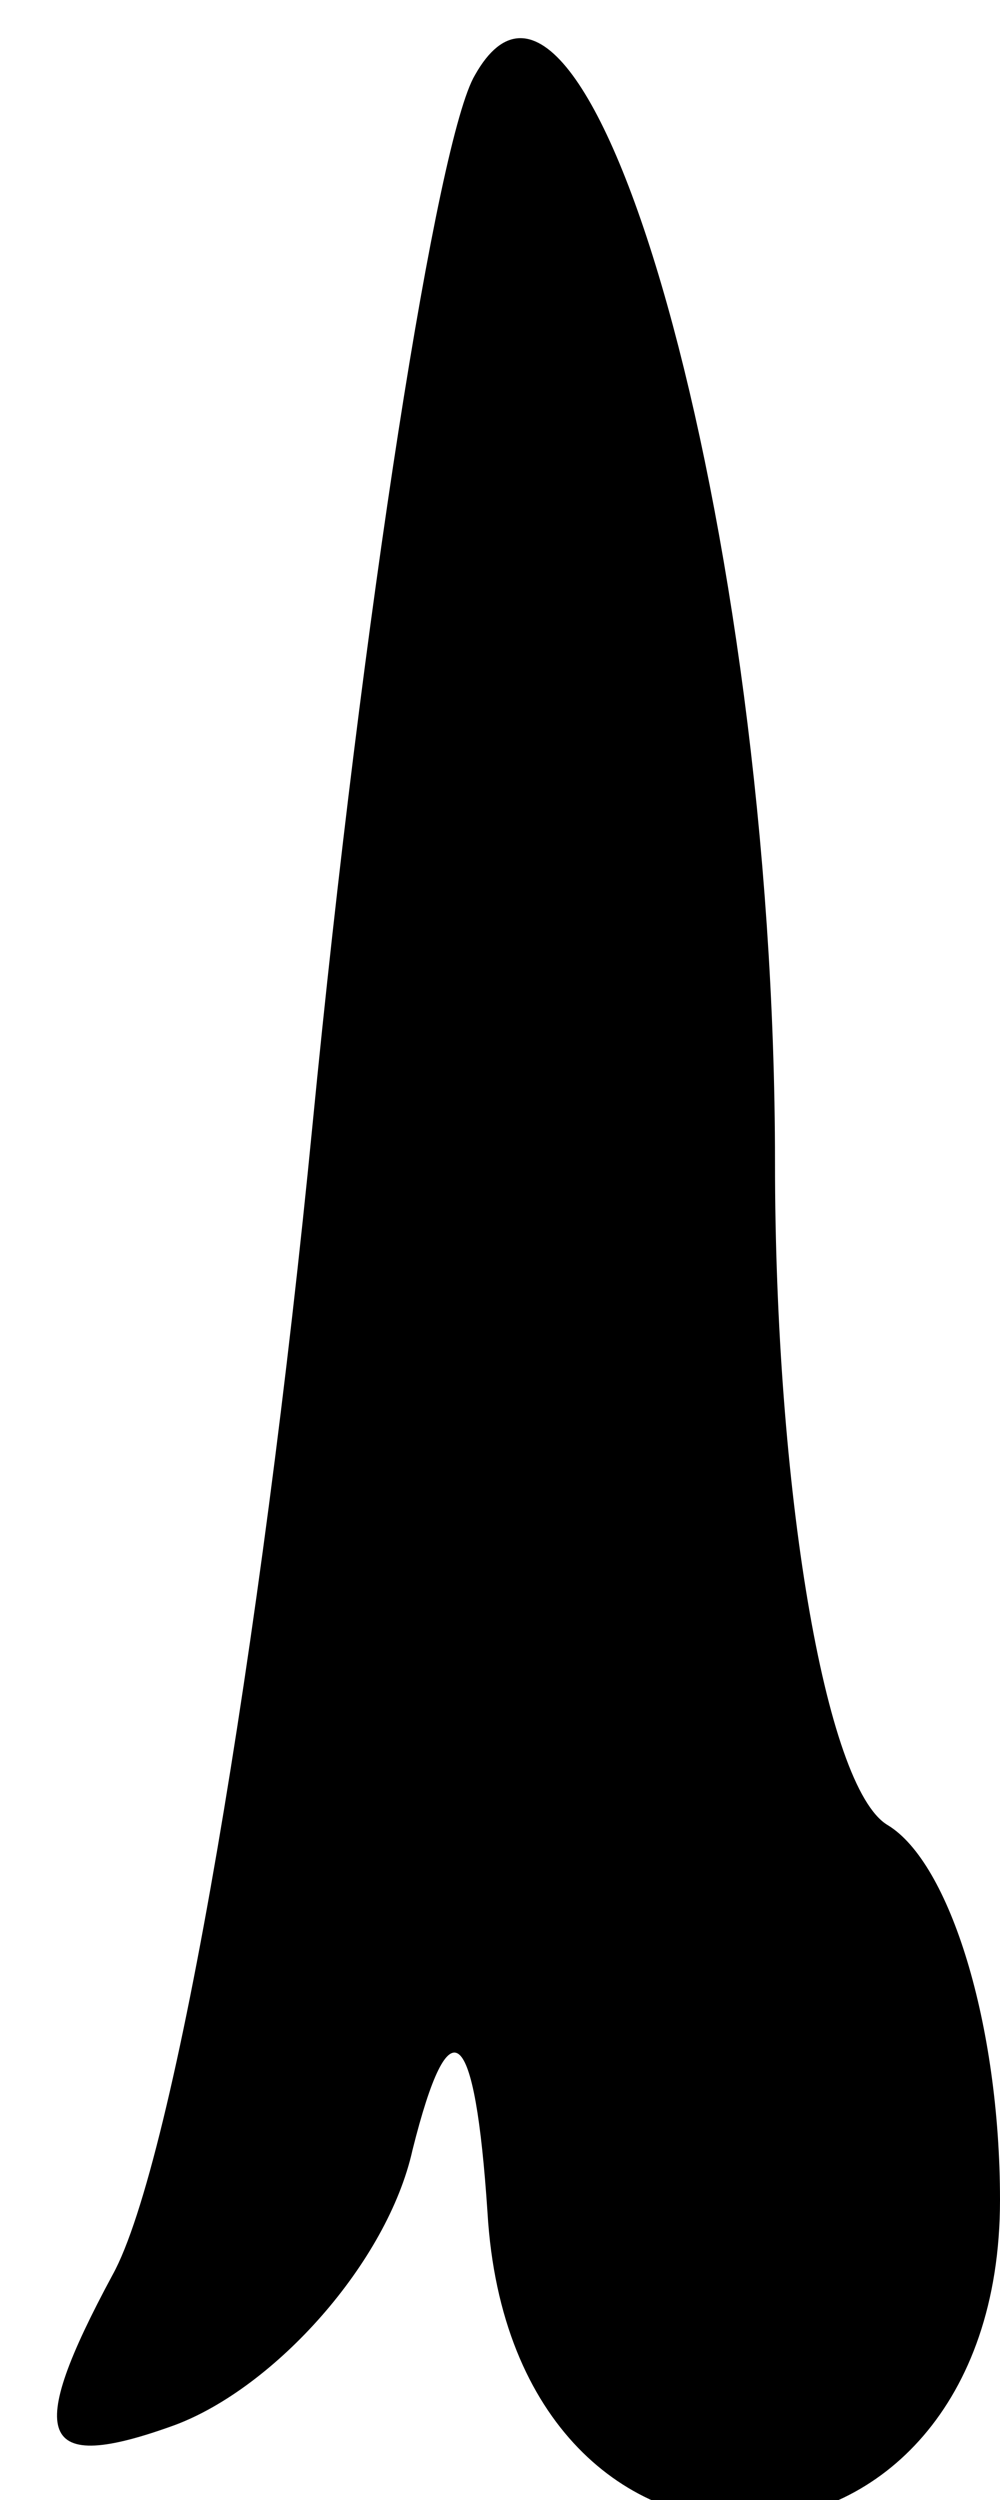 <?xml version="1.0" standalone="no"?>
<!DOCTYPE svg PUBLIC "-//W3C//DTD SVG 20010904//EN"
 "http://www.w3.org/TR/2001/REC-SVG-20010904/DTD/svg10.dtd">
<svg version="1.0" xmlns="http://www.w3.org/2000/svg"
 width="8pt" height="20pt" viewBox="0 0 8 20"
 preserveAspectRatio="xMidYMid meet">
<g transform="translate(0,20) scale(0.1,-0.1)"
fill="#000000" stroke="none">
<path fill="#000000" stroke="none" d="M38 194 c-3 -5 -9 -43 -13 -84 -4 -41
-11 -83 -16 -92 -7 -13 -6 -16 5 -12 8 3 17 13 19 22 3 12 5 10 6 -5 2 -34 41
-32 41 1 0 14 -4 27 -9 30 -5 3 -9 27 -9 53 0 51 -15 103 -24 87z"/>
</g>
</svg>
